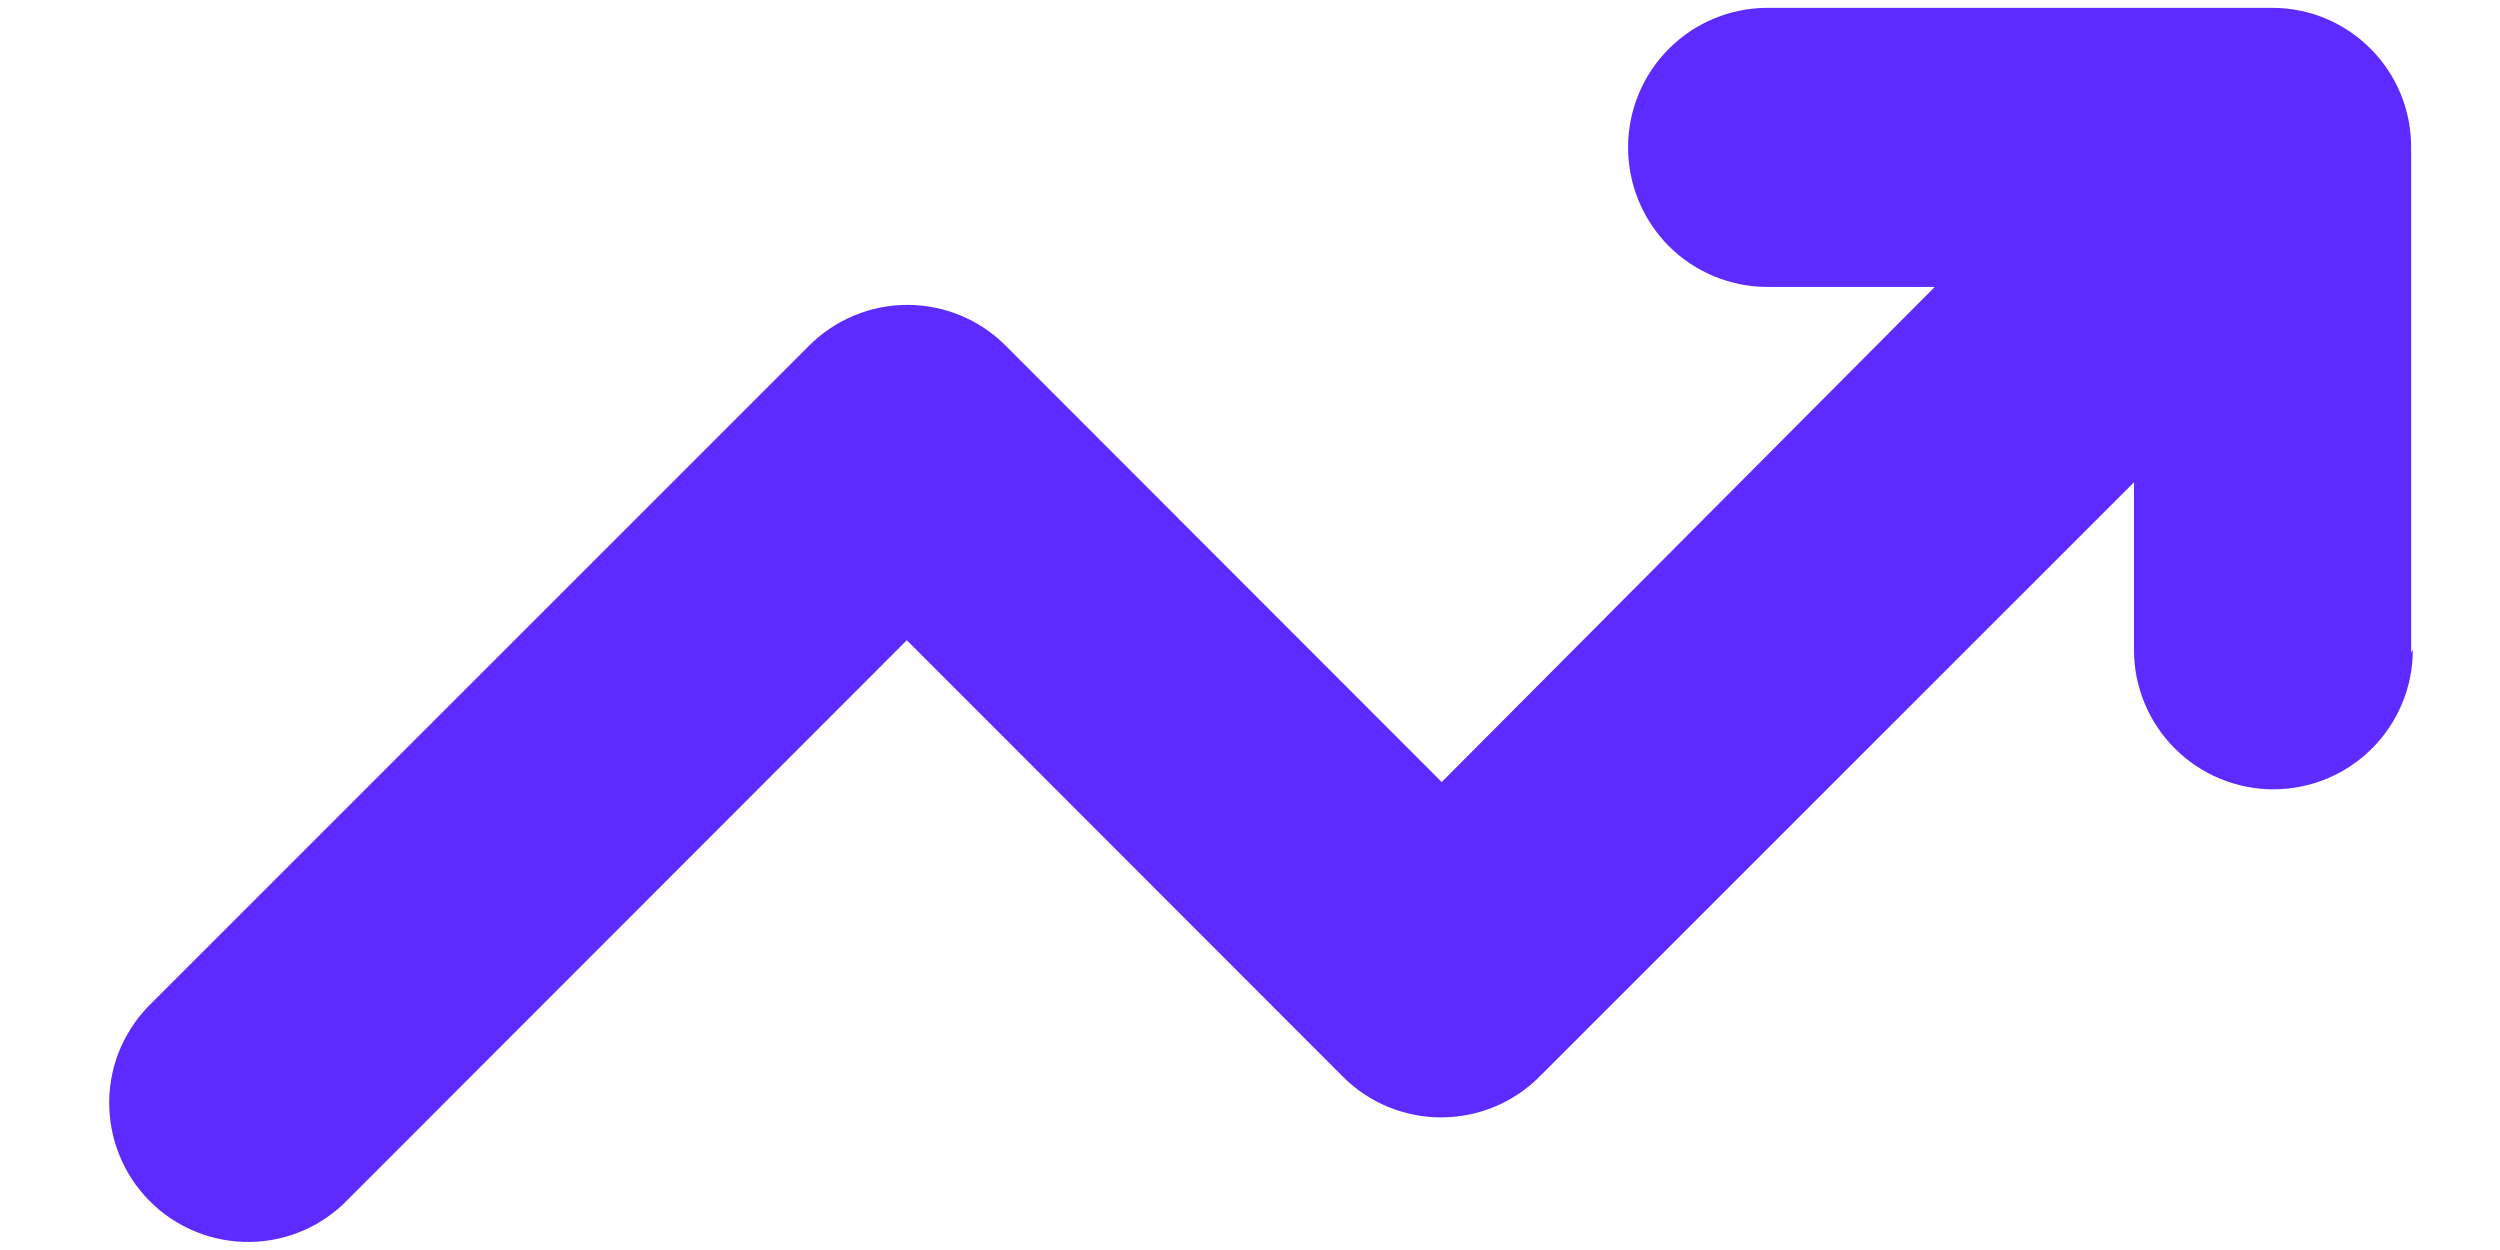 <svg width="22" height="11" viewBox="0 0 22 11" fill="none" xmlns="http://www.w3.org/2000/svg">
<path d="M21.218 5.743V1.292C21.218 0.968 21.09 0.657 20.86 0.428C20.631 0.198 20.32 0.069 19.996 0.069H15.554C15.229 0.069 14.916 0.199 14.686 0.429C14.456 0.659 14.327 0.972 14.327 1.297C14.327 1.623 14.456 1.935 14.686 2.166C14.916 2.396 15.229 2.525 15.554 2.525H17.026L12.687 6.882L8.849 3.041C8.62 2.812 8.309 2.683 7.985 2.683C7.661 2.683 7.35 2.812 7.121 3.041L1.344 8.817C1.225 8.93 1.13 9.065 1.064 9.214C0.998 9.364 0.963 9.525 0.961 9.689C0.959 9.852 0.989 10.015 1.051 10.166C1.112 10.318 1.203 10.455 1.319 10.571C1.434 10.687 1.572 10.778 1.723 10.839C1.875 10.901 2.037 10.931 2.2 10.929C2.364 10.927 2.525 10.892 2.675 10.826C2.824 10.76 2.959 10.665 3.071 10.546L7.98 5.634L11.819 9.476C12.048 9.705 12.358 9.833 12.682 9.833C13.006 9.833 13.317 9.705 13.546 9.476L18.779 4.244V5.718C18.779 6.044 18.908 6.356 19.138 6.586C19.368 6.817 19.681 6.946 20.006 6.946C20.331 6.946 20.644 6.817 20.874 6.586C21.104 6.356 21.233 6.044 21.233 5.718L21.218 5.743Z" fill="#5D2BFF"/>
</svg>
